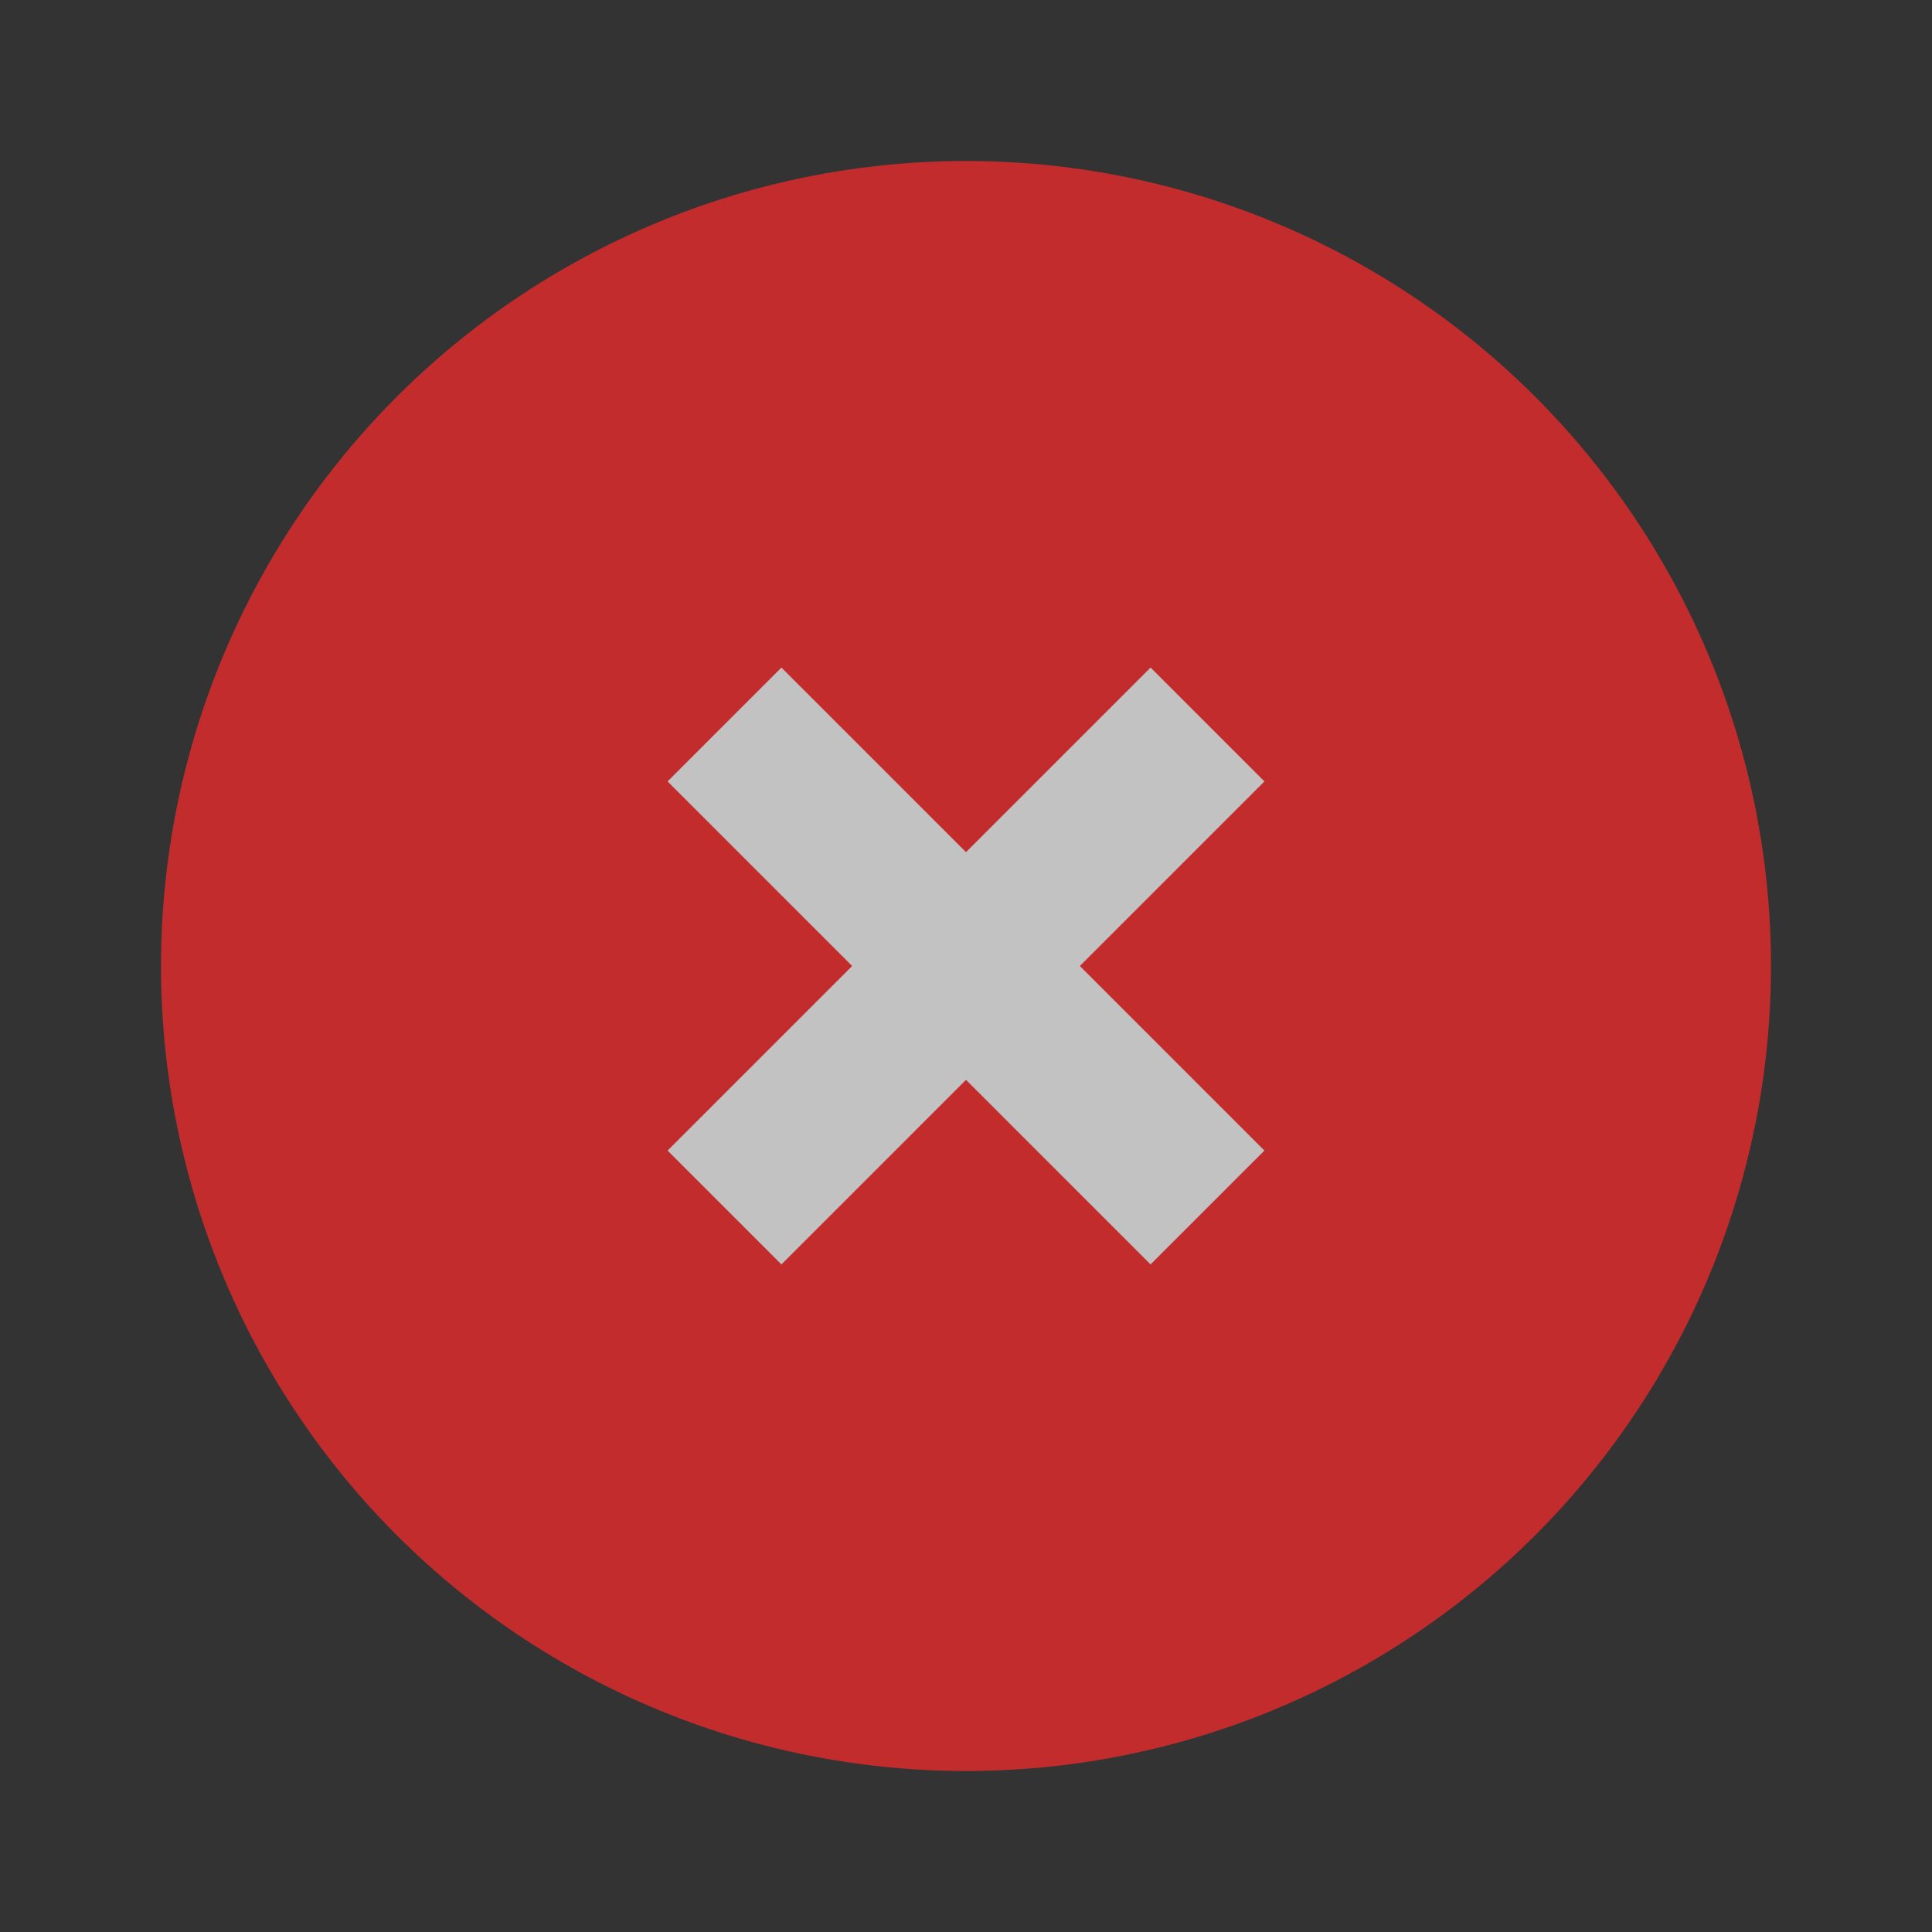 <?xml version="1.0" encoding="UTF-8" standalone="no"?>
<!-- Created with Inkscape (http://www.inkscape.org/) -->

<svg
   xmlns:dc="http://purl.org/dc/elements/1.1/"
   xmlns:cc="http://creativecommons.org/ns#"
   xmlns:rdf="http://www.w3.org/1999/02/22-rdf-syntax-ns#"
   xmlns:svg="http://www.w3.org/2000/svg"
   xmlns="http://www.w3.org/2000/svg"
   xmlns:sodipodi="http://sodipodi.sourceforge.net/DTD/sodipodi-0.dtd"
   xmlns:inkscape="http://www.inkscape.org/namespaces/inkscape"
   version="1.1"
   id="svg2"
   width="24"
   height="24"
   viewBox="0 0 24 24"
   sodipodi:docname="guanbi2.svg"
   inkscape:version="0.92.3 (2405546, 2018-03-11)">
  <rect x="0" y="0" width="24" height="24" fill="#333333" stroke="none"/>
  <defs
     id="defs6" />
  <sodipodi:namedview
     pagecolor="#ffffff"
     bordercolor="#666666"
     borderopacity="1"
     objecttolerance="10"
     gridtolerance="10"
     guidetolerance="10"
     inkscape:pageopacity="0"
     inkscape:pageshadow="2"
     inkscape:window-width="1920"
     inkscape:window-height="998"
     id="namedview4"
     showgrid="true"
     inkscape:pagecheckerboard="true"
     showguides="true"
     inkscape:guide-bbox="true"
     inkscape:zoom="31.960285"
     inkscape:cx="3.1171958"
     inkscape:cy="12"
     inkscape:window-x="0"
     inkscape:window-y="0"
     inkscape:window-maximized="1"
     inkscape:current-layer="svg2">
    <inkscape:grid
       type="xygrid"
       id="grid817" />
    <sodipodi:guide
       position="4,14"
       orientation="1,0"
       id="guide819"
       inkscape:locked="false" />
    <sodipodi:guide
       position="20,15"
       orientation="1,0"
       id="guide821"
       inkscape:locked="false" />
    <sodipodi:guide
       position="12,20"
       orientation="0,1"
       id="guide823"
       inkscape:locked="false" />
    <sodipodi:guide
       position="12,4"
       orientation="0,1"
       id="guide825"
       inkscape:locked="false" />
    <sodipodi:guide
       position="9,6"
       orientation="1,0"
       id="guide827"
       inkscape:locked="false" />
    <sodipodi:guide
       position="15,5"
       orientation="1,0"
       id="guide829"
       inkscape:locked="false" />
    <sodipodi:guide
       position="12,15"
       orientation="0,1"
       id="guide831"
       inkscape:locked="false" />
    <sodipodi:guide
       position="12.453,9"
       orientation="0,1"
       id="guide833"
       inkscape:locked="false" />
  </sodipodi:namedview>
  <g
     id="g826"
     style="opacity:0.7">
    <circle
       r="10"
       cy="12"
       cx="12"
       id="path835"
       style="opacity:1;fill:#ff2a2a;fill-opacity:1;stroke:#ffffff;stroke-width:0;stroke-miterlimit:4;stroke-dasharray:none;stroke-opacity:1" />
    <path
       inkscape:connector-curvature="0"
       id="path827"
       d="m 9,9 6,6"
       style="fill:none;stroke:#ffffff;stroke-width:2;stroke-linecap:butt;stroke-linejoin:miter;stroke-opacity:1;stroke-miterlimit:4;stroke-dasharray:none" />
    <path
       inkscape:connector-curvature="0"
       id="path829"
       d="M 15,9 9,15"
       style="fill:none;stroke:#ffffff;stroke-width:2;stroke-linecap:butt;stroke-linejoin:miter;stroke-opacity:1;stroke-miterlimit:4;stroke-dasharray:none" />
  </g>
</svg>
